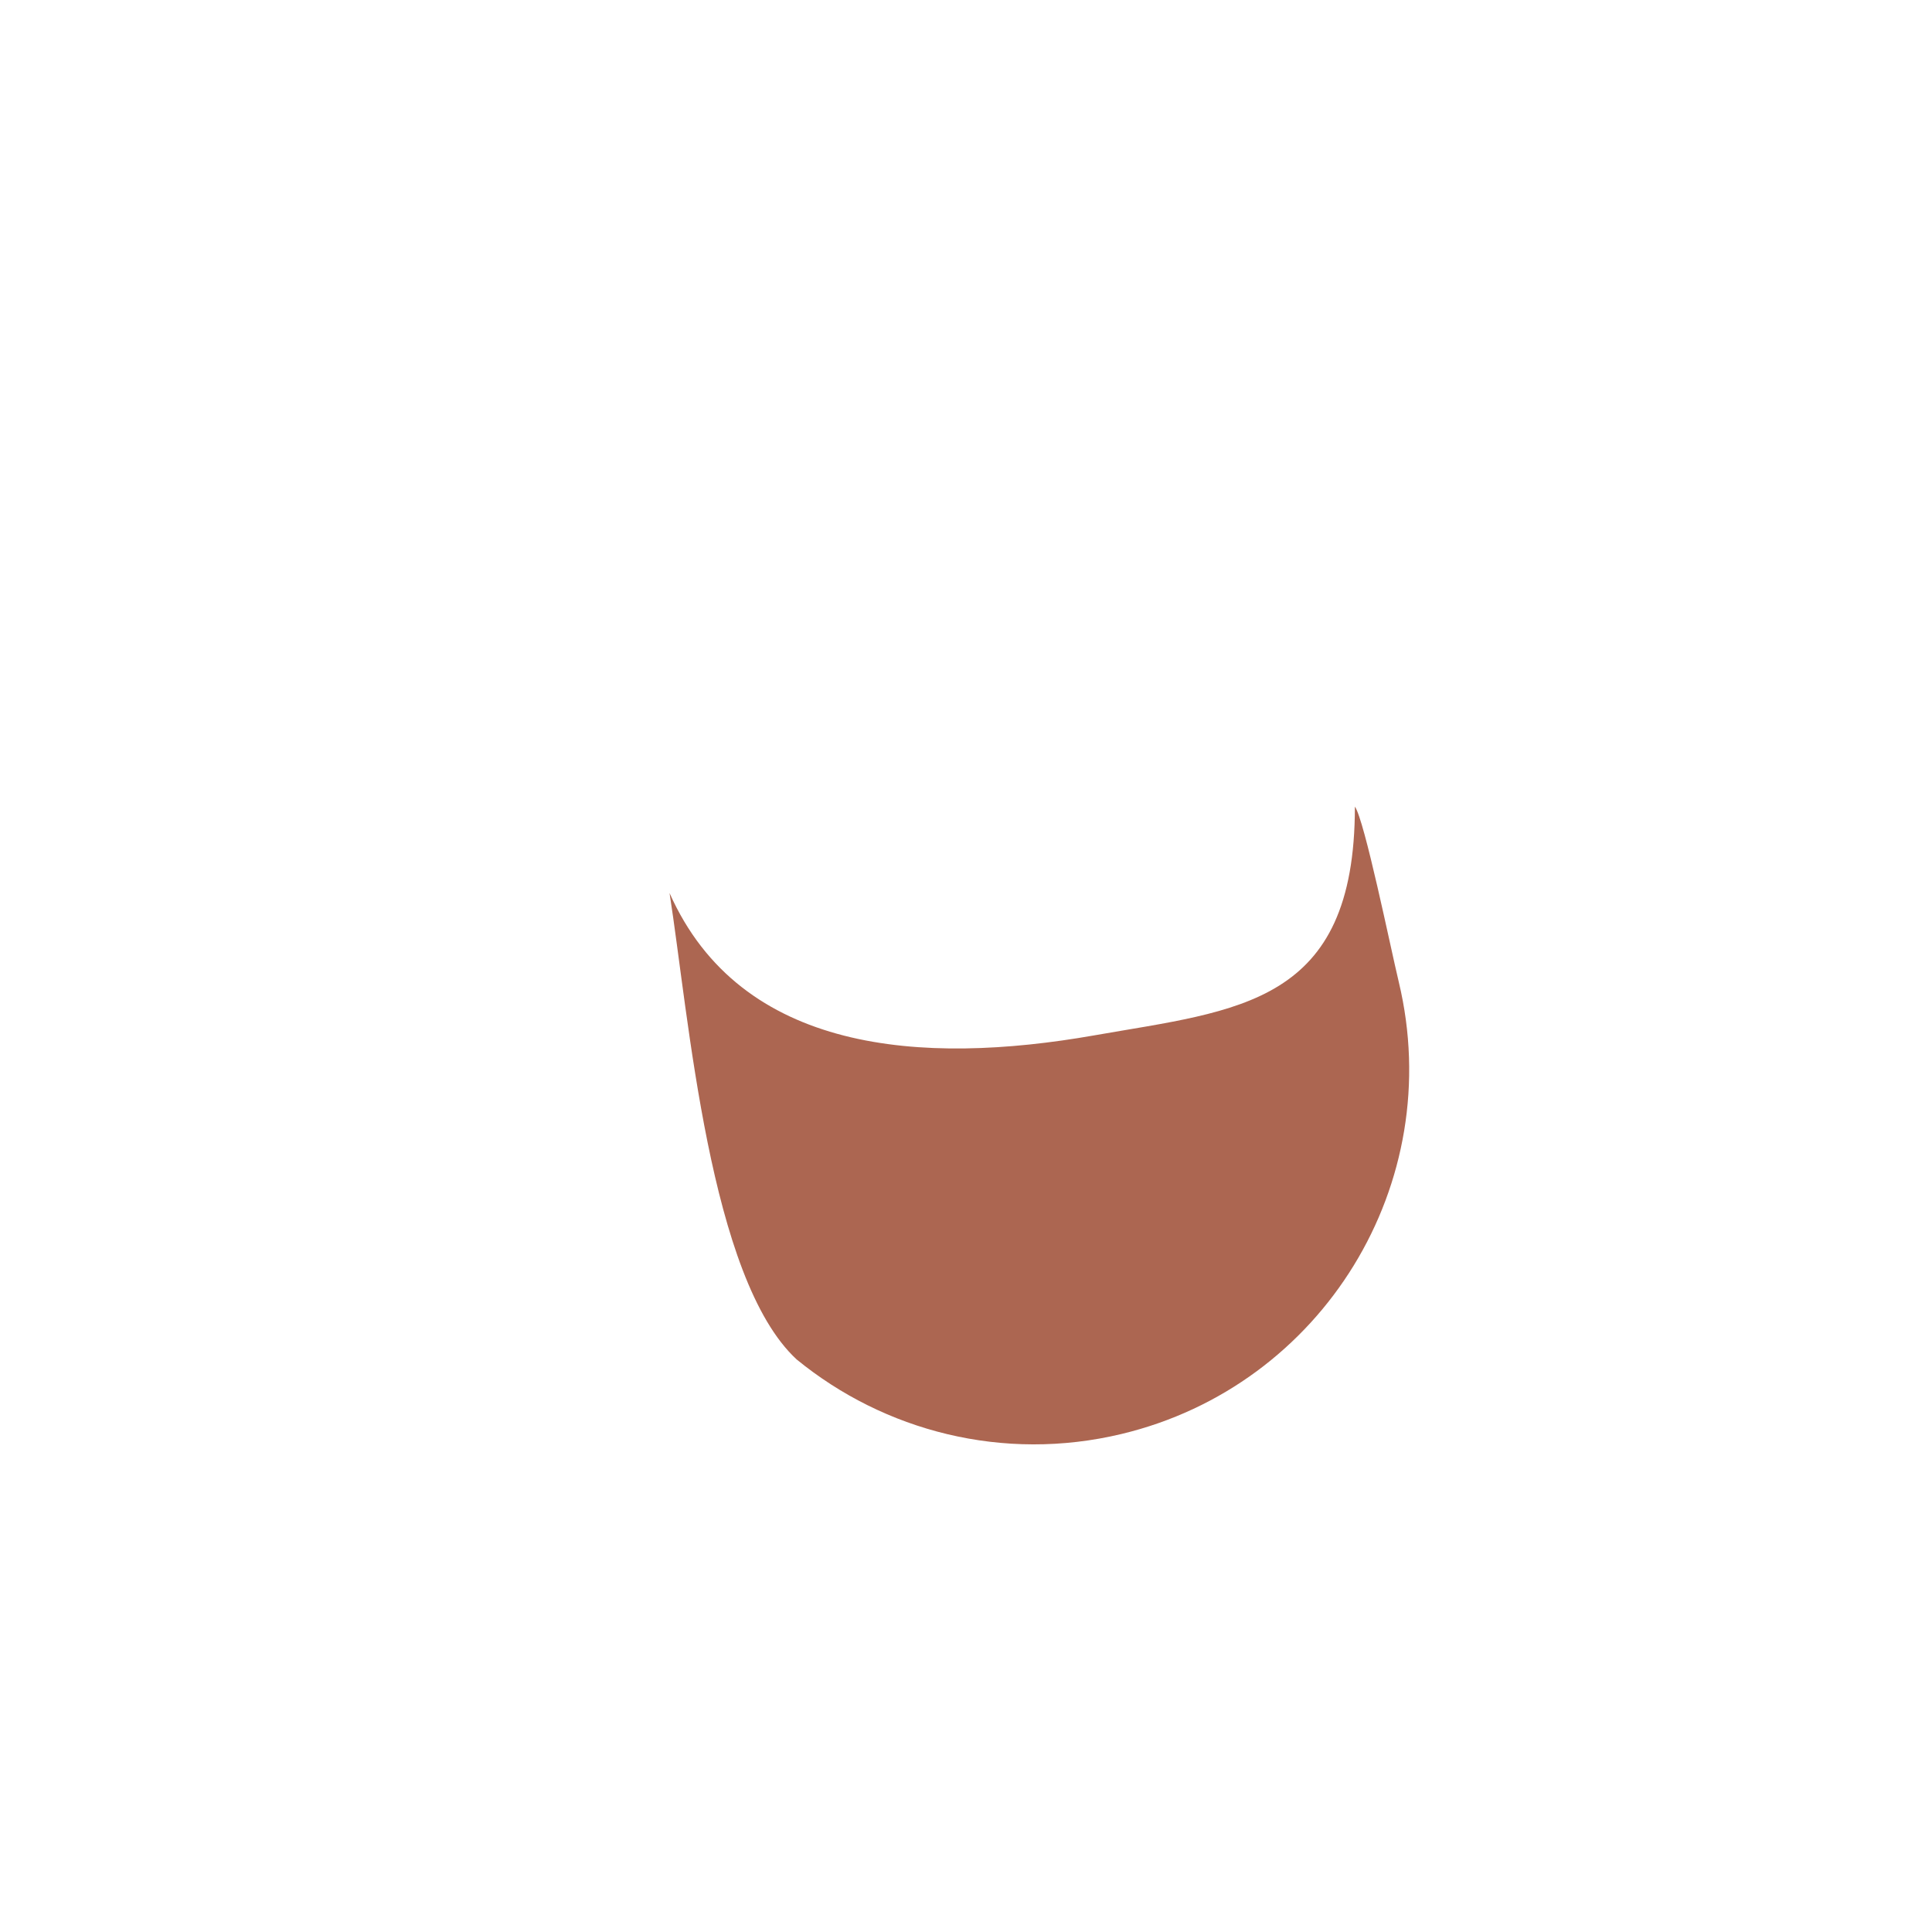 <svg width="380" height="380" viewBox="0 0 380 380" fill="none" xmlns="http://www.w3.org/2000/svg">
<path d="M275.125 193.154C284.614 232.758 260.201 272.556 220.597 282.044C197.29 287.629 173.915 281.471 156.691 267.386C139.499 251.5 135.499 200 131.692 175.649C145.691 207.15 181.316 209.594 215.192 203.65C243.691 198.65 266.49 197.65 266.49 158.65C268.376 161.266 273.468 186.237 275.125 193.154Z" fill="#AC6651"/>
</svg>
